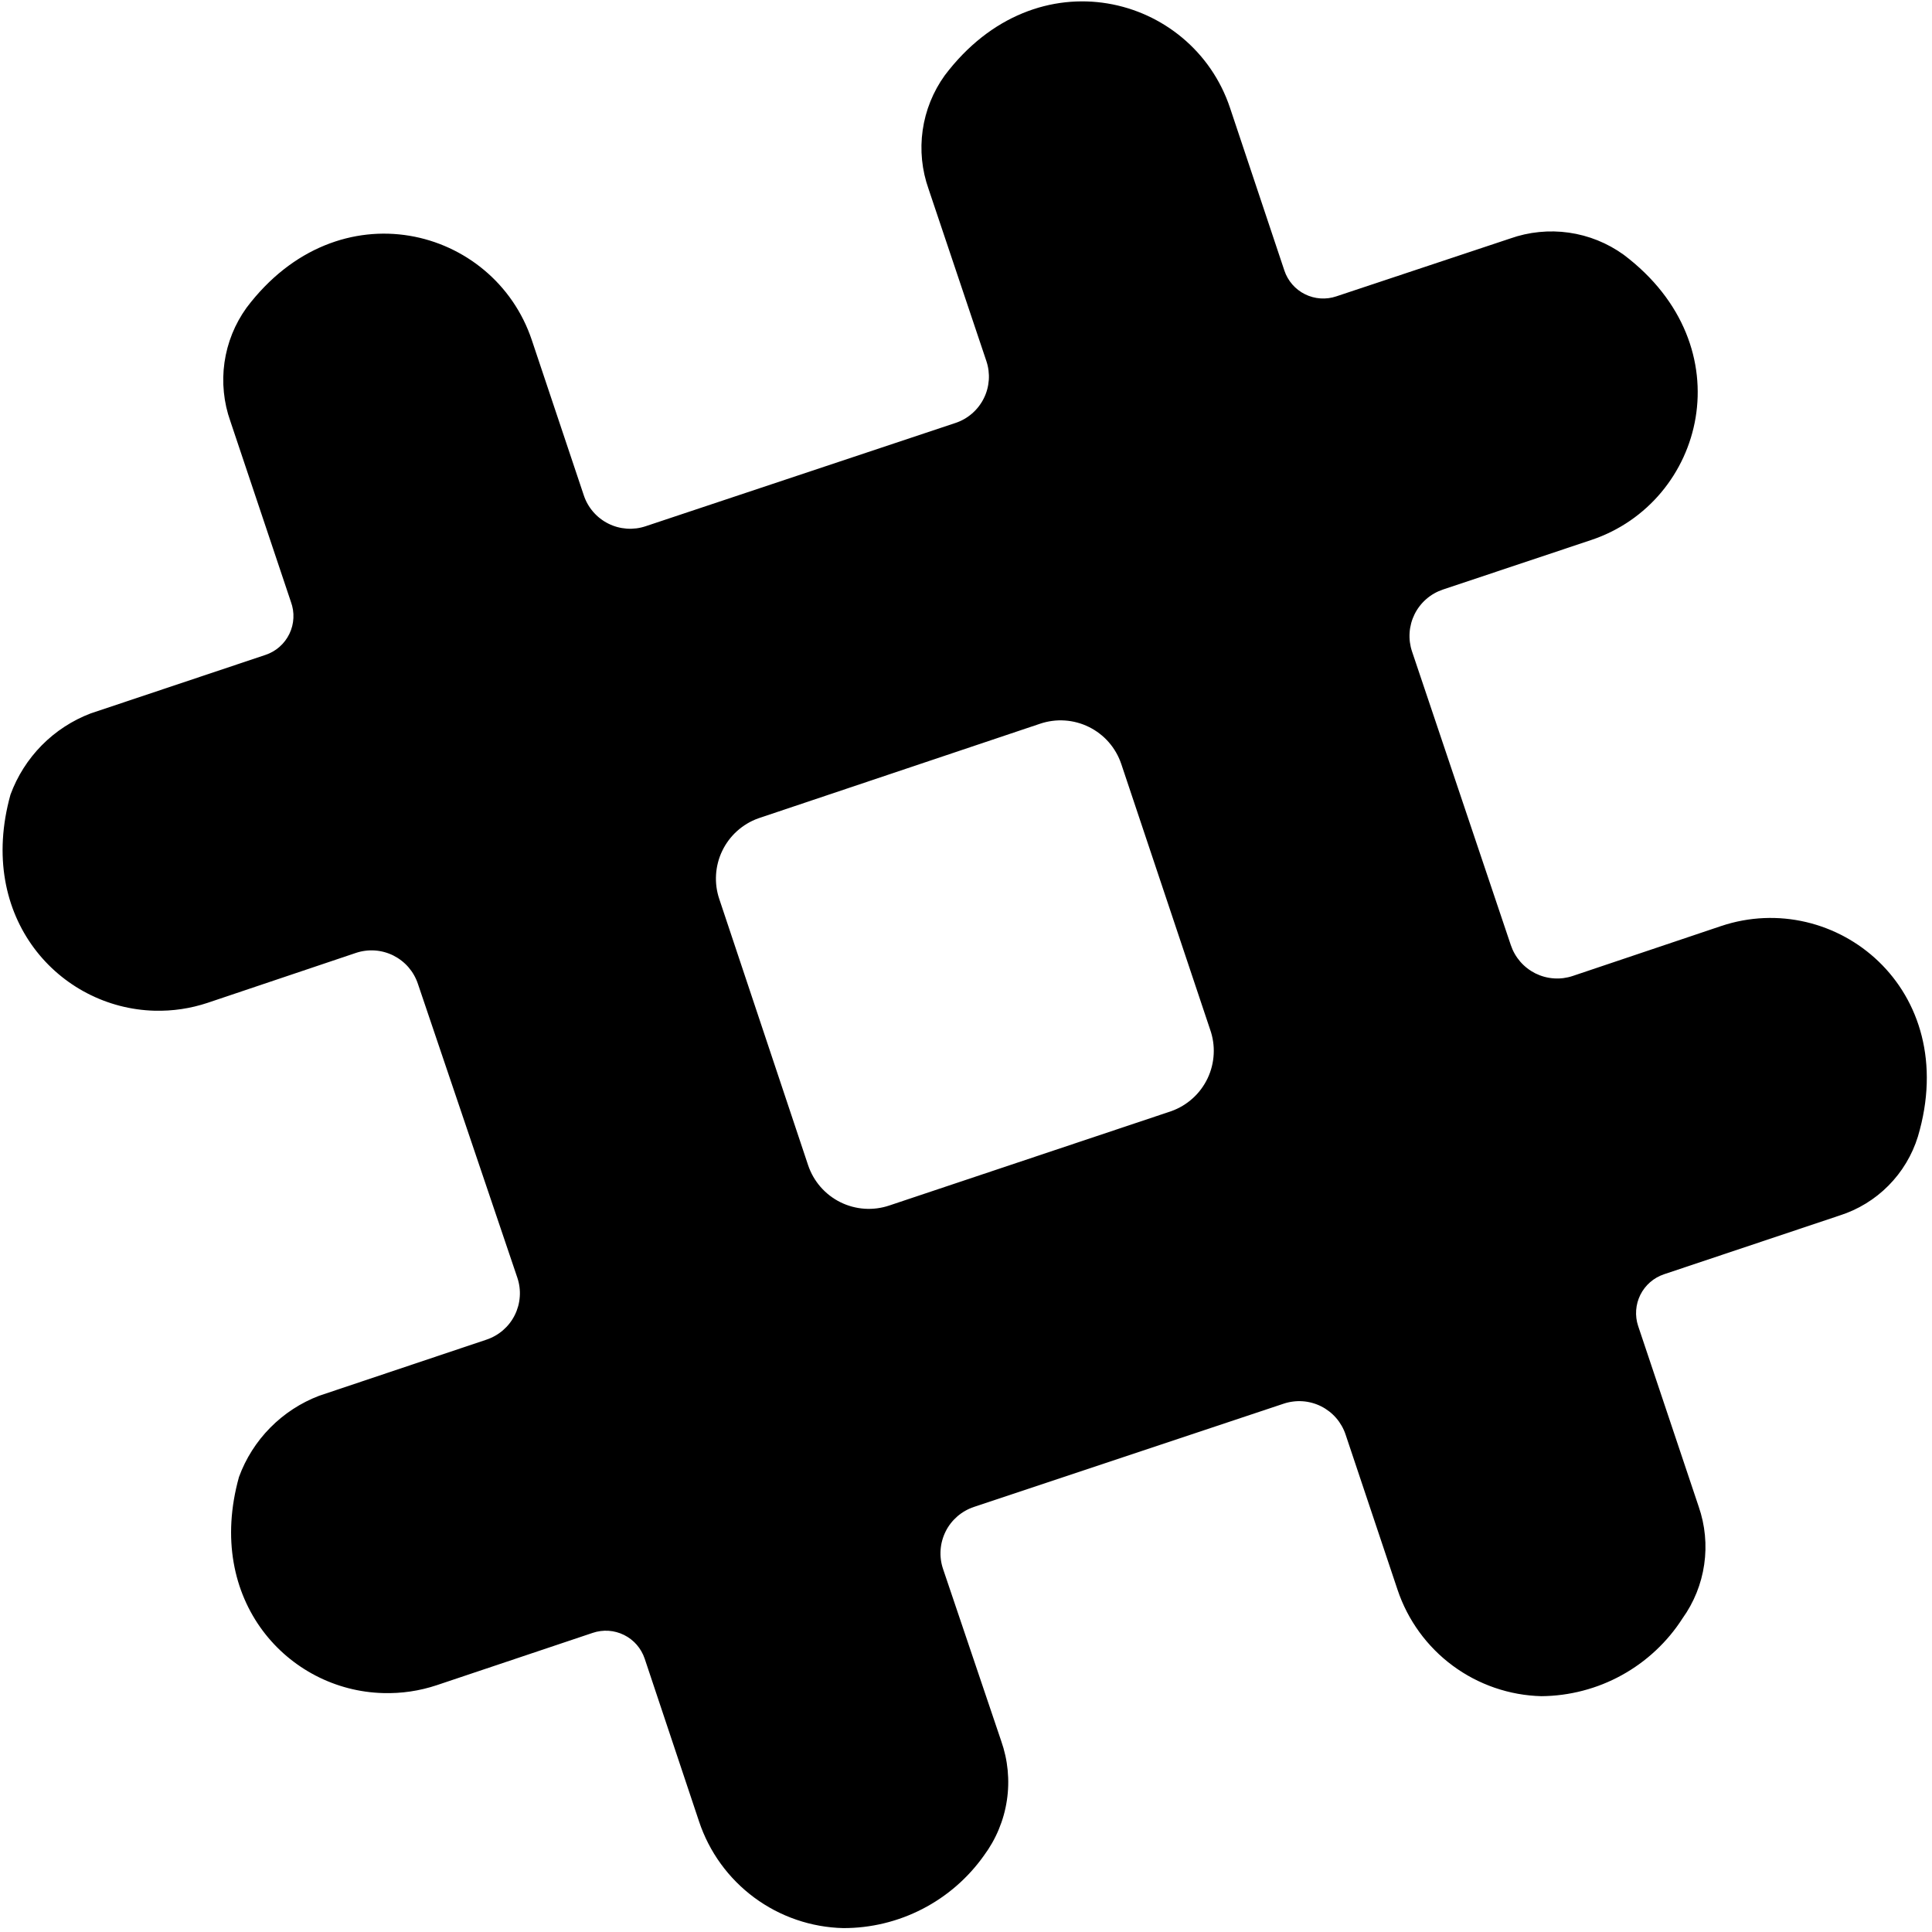 <svg xmlns="http://www.w3.org/2000/svg" xmlns:xlink="http://www.w3.org/1999/xlink" width="500" zoomAndPan="magnify" viewBox="0 0 375 375" height="500" preserveAspectRatio="xMidYMid meet" version="1.0"><defs><clipPath id="a18f2d55e2"><path d="M 0 0 L 374 0 L 374 374.113 L 0 374.113 Z M 0 0 " clip-rule="nonzero"/></clipPath></defs><g clip-path="url(#a18f2d55e2)"><path fill="#000000" d="M 322.965 247.34 L 357.094 235.918 C 358.879 235.348 360.574 234.574 362.172 233.594 C 363.77 232.613 365.23 231.461 366.547 230.129 C 367.867 228.797 369.012 227.328 369.977 225.719 C 370.941 224.113 371.703 222.414 372.258 220.625 C 380.805 191.906 356.16 172.336 334.051 179.75 L 305.266 189.434 C 304.672 189.633 304.066 189.77 303.449 189.852 C 302.828 189.93 302.207 189.945 301.586 189.902 C 300.961 189.859 300.348 189.754 299.746 189.59 C 299.145 189.426 298.562 189.203 298.004 188.926 C 297.449 188.645 296.922 188.316 296.43 187.93 C 295.934 187.547 295.484 187.121 295.074 186.648 C 294.668 186.176 294.309 185.668 294 185.125 C 293.691 184.582 293.441 184.016 293.242 183.422 L 274.074 126.449 C 273.875 125.859 273.738 125.254 273.656 124.633 C 273.578 124.012 273.562 123.391 273.605 122.77 C 273.648 122.145 273.754 121.535 273.918 120.93 C 274.082 120.328 274.305 119.75 274.582 119.191 C 274.863 118.633 275.191 118.105 275.578 117.613 C 275.961 117.121 276.387 116.668 276.859 116.262 C 277.332 115.852 277.84 115.492 278.383 115.184 C 278.926 114.875 279.492 114.625 280.086 114.426 L 308.871 104.809 C 330.848 97.461 338.793 67.273 315.152 49.441 C 313.578 48.309 311.891 47.379 310.094 46.652 C 308.297 45.93 306.438 45.43 304.516 45.156 C 302.598 44.883 300.672 44.844 298.742 45.039 C 296.816 45.23 294.938 45.652 293.109 46.301 L 259.379 57.523 C 258.887 57.688 258.379 57.809 257.859 57.875 C 257.34 57.941 256.82 57.957 256.297 57.922 C 255.777 57.887 255.262 57.801 254.758 57.664 C 254.254 57.527 253.766 57.344 253.297 57.109 C 252.828 56.879 252.387 56.602 251.973 56.281 C 251.559 55.961 251.18 55.605 250.836 55.211 C 250.496 54.816 250.191 54.391 249.934 53.938 C 249.672 53.484 249.461 53.008 249.297 52.512 L 238.742 20.922 C 231.395 -1.055 201.207 -9 183.371 14.641 C 182.238 16.215 181.312 17.902 180.586 19.699 C 179.863 21.496 179.363 23.355 179.09 25.277 C 178.816 27.195 178.777 29.121 178.969 31.051 C 179.164 32.977 179.586 34.855 180.234 36.684 L 191.453 70.078 C 191.652 70.672 191.793 71.277 191.871 71.895 C 191.949 72.516 191.969 73.137 191.926 73.758 C 191.879 74.383 191.777 74.996 191.613 75.598 C 191.449 76.199 191.227 76.781 190.945 77.34 C 190.668 77.898 190.336 78.422 189.953 78.914 C 189.57 79.41 189.141 79.859 188.668 80.27 C 188.199 80.676 187.691 81.035 187.148 81.344 C 186.605 81.652 186.035 81.906 185.441 82.102 L 125.332 102.137 C 124.738 102.336 124.133 102.477 123.516 102.555 C 122.895 102.633 122.273 102.652 121.652 102.609 C 121.027 102.562 120.414 102.461 119.812 102.297 C 119.211 102.133 118.629 101.91 118.07 101.629 C 117.512 101.352 116.988 101.02 116.496 100.637 C 116 100.254 115.551 99.824 115.141 99.352 C 114.734 98.883 114.375 98.375 114.066 97.832 C 113.758 97.289 113.504 96.719 113.309 96.125 L 103.223 66.004 C 95.875 44.031 65.688 36.082 47.855 59.727 C 46.723 61.301 45.793 62.984 45.066 64.781 C 44.344 66.582 43.844 68.441 43.57 70.359 C 43.297 72.277 43.258 74.203 43.453 76.133 C 43.645 78.062 44.066 79.941 44.715 81.766 L 56.469 116.832 C 56.652 117.332 56.785 117.844 56.867 118.371 C 56.949 118.895 56.977 119.426 56.949 119.957 C 56.926 120.488 56.848 121.012 56.719 121.527 C 56.586 122.043 56.406 122.543 56.176 123.02 C 55.945 123.5 55.668 123.953 55.348 124.375 C 55.027 124.801 54.668 125.188 54.266 125.539 C 53.867 125.895 53.438 126.203 52.977 126.465 C 52.516 126.73 52.031 126.949 51.527 127.117 L 17.598 138.473 C 15.812 139.152 14.121 140.016 12.52 141.059 C 10.918 142.102 9.449 143.305 8.105 144.664 C 6.766 146.023 5.582 147.512 4.559 149.125 C 3.535 150.738 2.695 152.441 2.035 154.234 C -4.645 178.211 11.586 195.711 30.02 196.18 C 33.539 196.266 36.969 195.754 40.309 194.645 L 69.094 184.957 C 69.688 184.758 70.293 184.621 70.91 184.543 C 71.531 184.461 72.152 184.445 72.773 184.488 C 73.398 184.531 74.012 184.637 74.613 184.801 C 75.215 184.965 75.797 185.188 76.355 185.465 C 76.91 185.746 77.438 186.078 77.93 186.461 C 78.426 186.844 78.875 187.27 79.285 187.742 C 79.691 188.215 80.051 188.723 80.359 189.266 C 80.668 189.809 80.918 190.375 81.117 190.969 L 100.418 248.008 C 100.617 248.602 100.758 249.207 100.836 249.824 C 100.914 250.445 100.934 251.066 100.887 251.691 C 100.844 252.312 100.742 252.926 100.578 253.527 C 100.41 254.129 100.191 254.711 99.91 255.27 C 99.633 255.828 99.301 256.352 98.918 256.848 C 98.535 257.34 98.105 257.789 97.633 258.199 C 97.16 258.609 96.652 258.965 96.109 259.273 C 95.566 259.582 95 259.836 94.406 260.031 L 61.945 270.918 C 60.16 271.598 58.469 272.461 56.867 273.504 C 55.27 274.551 53.797 275.75 52.457 277.109 C 51.113 278.469 49.93 279.957 48.906 281.57 C 47.883 283.184 47.043 284.887 46.387 286.68 C 39.707 310.66 55.938 328.156 74.371 328.625 C 77.934 328.727 81.406 328.215 84.789 327.09 L 115.047 316.938 C 115.543 316.77 116.047 316.652 116.566 316.586 C 117.086 316.516 117.605 316.5 118.129 316.535 C 118.648 316.57 119.164 316.656 119.668 316.793 C 120.172 316.93 120.66 317.113 121.129 317.348 C 121.598 317.578 122.039 317.855 122.453 318.176 C 122.867 318.496 123.246 318.852 123.59 319.246 C 123.934 319.641 124.234 320.066 124.492 320.52 C 124.754 320.977 124.965 321.449 125.133 321.945 L 135.684 353.539 C 136.172 355.008 136.77 356.43 137.477 357.809 C 138.184 359.188 138.992 360.504 139.902 361.758 C 140.809 363.008 141.809 364.188 142.898 365.285 C 143.988 366.387 145.156 367.398 146.402 368.32 C 147.645 369.238 148.953 370.059 150.324 370.781 C 151.695 371.5 153.113 372.113 154.578 372.613 C 156.043 373.117 157.535 373.504 159.062 373.777 C 160.586 374.051 162.121 374.207 163.668 374.242 C 166.344 374.25 168.98 373.938 171.582 373.309 C 174.18 372.68 176.668 371.754 179.047 370.527 C 181.422 369.301 183.621 367.809 185.641 366.055 C 187.66 364.301 189.441 362.332 190.988 360.152 C 192.156 358.574 193.117 356.883 193.867 355.074 C 194.621 353.262 195.145 351.387 195.434 349.445 C 195.727 347.508 195.777 345.562 195.59 343.609 C 195.402 341.656 194.98 339.758 194.328 337.91 L 183.039 304.516 C 182.84 303.922 182.699 303.316 182.621 302.695 C 182.543 302.078 182.523 301.457 182.57 300.832 C 182.613 300.211 182.715 299.598 182.883 298.996 C 183.047 298.395 183.27 297.812 183.547 297.254 C 183.824 296.695 184.156 296.168 184.539 295.676 C 184.922 295.184 185.352 294.734 185.824 294.324 C 186.297 293.914 186.805 293.559 187.348 293.25 C 187.891 292.941 188.457 292.688 189.051 292.492 L 249.16 272.453 C 249.754 272.254 250.359 272.117 250.98 272.039 C 251.598 271.957 252.219 271.941 252.844 271.984 C 253.465 272.027 254.078 272.133 254.68 272.297 C 255.281 272.461 255.863 272.684 256.422 272.961 C 256.98 273.242 257.504 273.574 258 273.957 C 258.492 274.34 258.941 274.766 259.352 275.238 C 259.762 275.711 260.117 276.219 260.426 276.762 C 260.734 277.305 260.988 277.871 261.184 278.465 L 271.27 308.59 C 271.758 310.051 272.359 311.469 273.066 312.844 C 273.773 314.215 274.582 315.523 275.488 316.773 C 276.395 318.023 277.395 319.195 278.48 320.289 C 279.566 321.387 280.73 322.391 281.973 323.309 C 283.215 324.227 284.52 325.047 285.887 325.766 C 287.254 326.48 288.664 327.09 290.125 327.594 C 291.586 328.094 293.074 328.484 294.594 328.758 C 296.113 329.031 297.645 329.188 299.188 329.227 C 300.547 329.215 301.902 329.121 303.25 328.941 C 304.598 328.762 305.93 328.5 307.242 328.156 C 308.559 327.812 309.848 327.391 311.109 326.887 C 312.371 326.383 313.602 325.801 314.789 325.145 C 315.98 324.488 317.125 323.762 318.227 322.961 C 319.328 322.164 320.375 321.301 321.367 320.371 C 322.359 319.445 323.293 318.457 324.164 317.414 C 325.035 316.371 325.836 315.277 326.57 314.133 C 327.684 312.582 328.594 310.918 329.309 309.148 C 330.02 307.379 330.512 305.551 330.785 303.66 C 331.059 301.773 331.105 299.879 330.922 297.977 C 330.742 296.078 330.336 294.227 329.711 292.426 L 317.957 257.359 C 317.793 256.867 317.68 256.363 317.617 255.848 C 317.555 255.332 317.539 254.812 317.578 254.297 C 317.617 253.777 317.703 253.266 317.84 252.766 C 317.98 252.266 318.164 251.781 318.395 251.316 C 318.629 250.852 318.902 250.414 319.223 250.004 C 319.539 249.594 319.895 249.219 320.285 248.879 C 320.68 248.535 321.102 248.234 321.551 247.977 C 322 247.719 322.473 247.508 322.965 247.34 Z M 227.32 215.684 L 172.621 233.984 C 171.844 234.246 171.055 234.43 170.242 234.535 C 169.434 234.641 168.621 234.668 167.805 234.613 C 166.988 234.559 166.188 234.422 165.398 234.211 C 164.609 233.996 163.848 233.711 163.117 233.348 C 162.383 232.984 161.695 232.551 161.047 232.055 C 160.402 231.555 159.809 230.996 159.27 230.383 C 158.734 229.766 158.262 229.102 157.855 228.395 C 157.449 227.684 157.117 226.941 156.855 226.168 L 139.625 174.539 C 139.363 173.777 139.18 172.992 139.07 172.195 C 138.965 171.395 138.934 170.594 138.984 169.789 C 139.031 168.984 139.156 168.191 139.359 167.41 C 139.562 166.629 139.836 165.875 140.188 165.148 C 140.535 164.422 140.953 163.734 141.438 163.086 C 141.922 162.441 142.461 161.848 143.059 161.309 C 143.66 160.77 144.305 160.289 144.996 159.875 C 145.688 159.461 146.414 159.117 147.172 158.844 L 201.875 140.477 C 202.648 140.215 203.441 140.031 204.25 139.926 C 205.059 139.816 205.875 139.793 206.688 139.848 C 207.504 139.902 208.305 140.035 209.094 140.25 C 209.883 140.461 210.645 140.75 211.375 141.113 C 212.109 141.477 212.797 141.906 213.445 142.406 C 214.094 142.902 214.684 143.461 215.223 144.078 C 215.758 144.691 216.23 145.355 216.637 146.066 C 217.043 146.773 217.375 147.516 217.637 148.289 L 234.867 199.785 C 235.145 200.555 235.34 201.344 235.461 202.152 C 235.582 202.961 235.621 203.773 235.578 204.59 C 235.539 205.406 235.418 206.211 235.219 207.004 C 235.02 207.797 234.746 208.562 234.395 209.301 C 234.043 210.039 233.625 210.734 233.137 211.391 C 232.648 212.047 232.102 212.648 231.492 213.195 C 230.887 213.742 230.23 214.227 229.531 214.645 C 228.828 215.062 228.09 215.41 227.32 215.684 Z M 227.32 215.684 " fill-opacity="1" fill-rule="nonzero"/></g></svg>